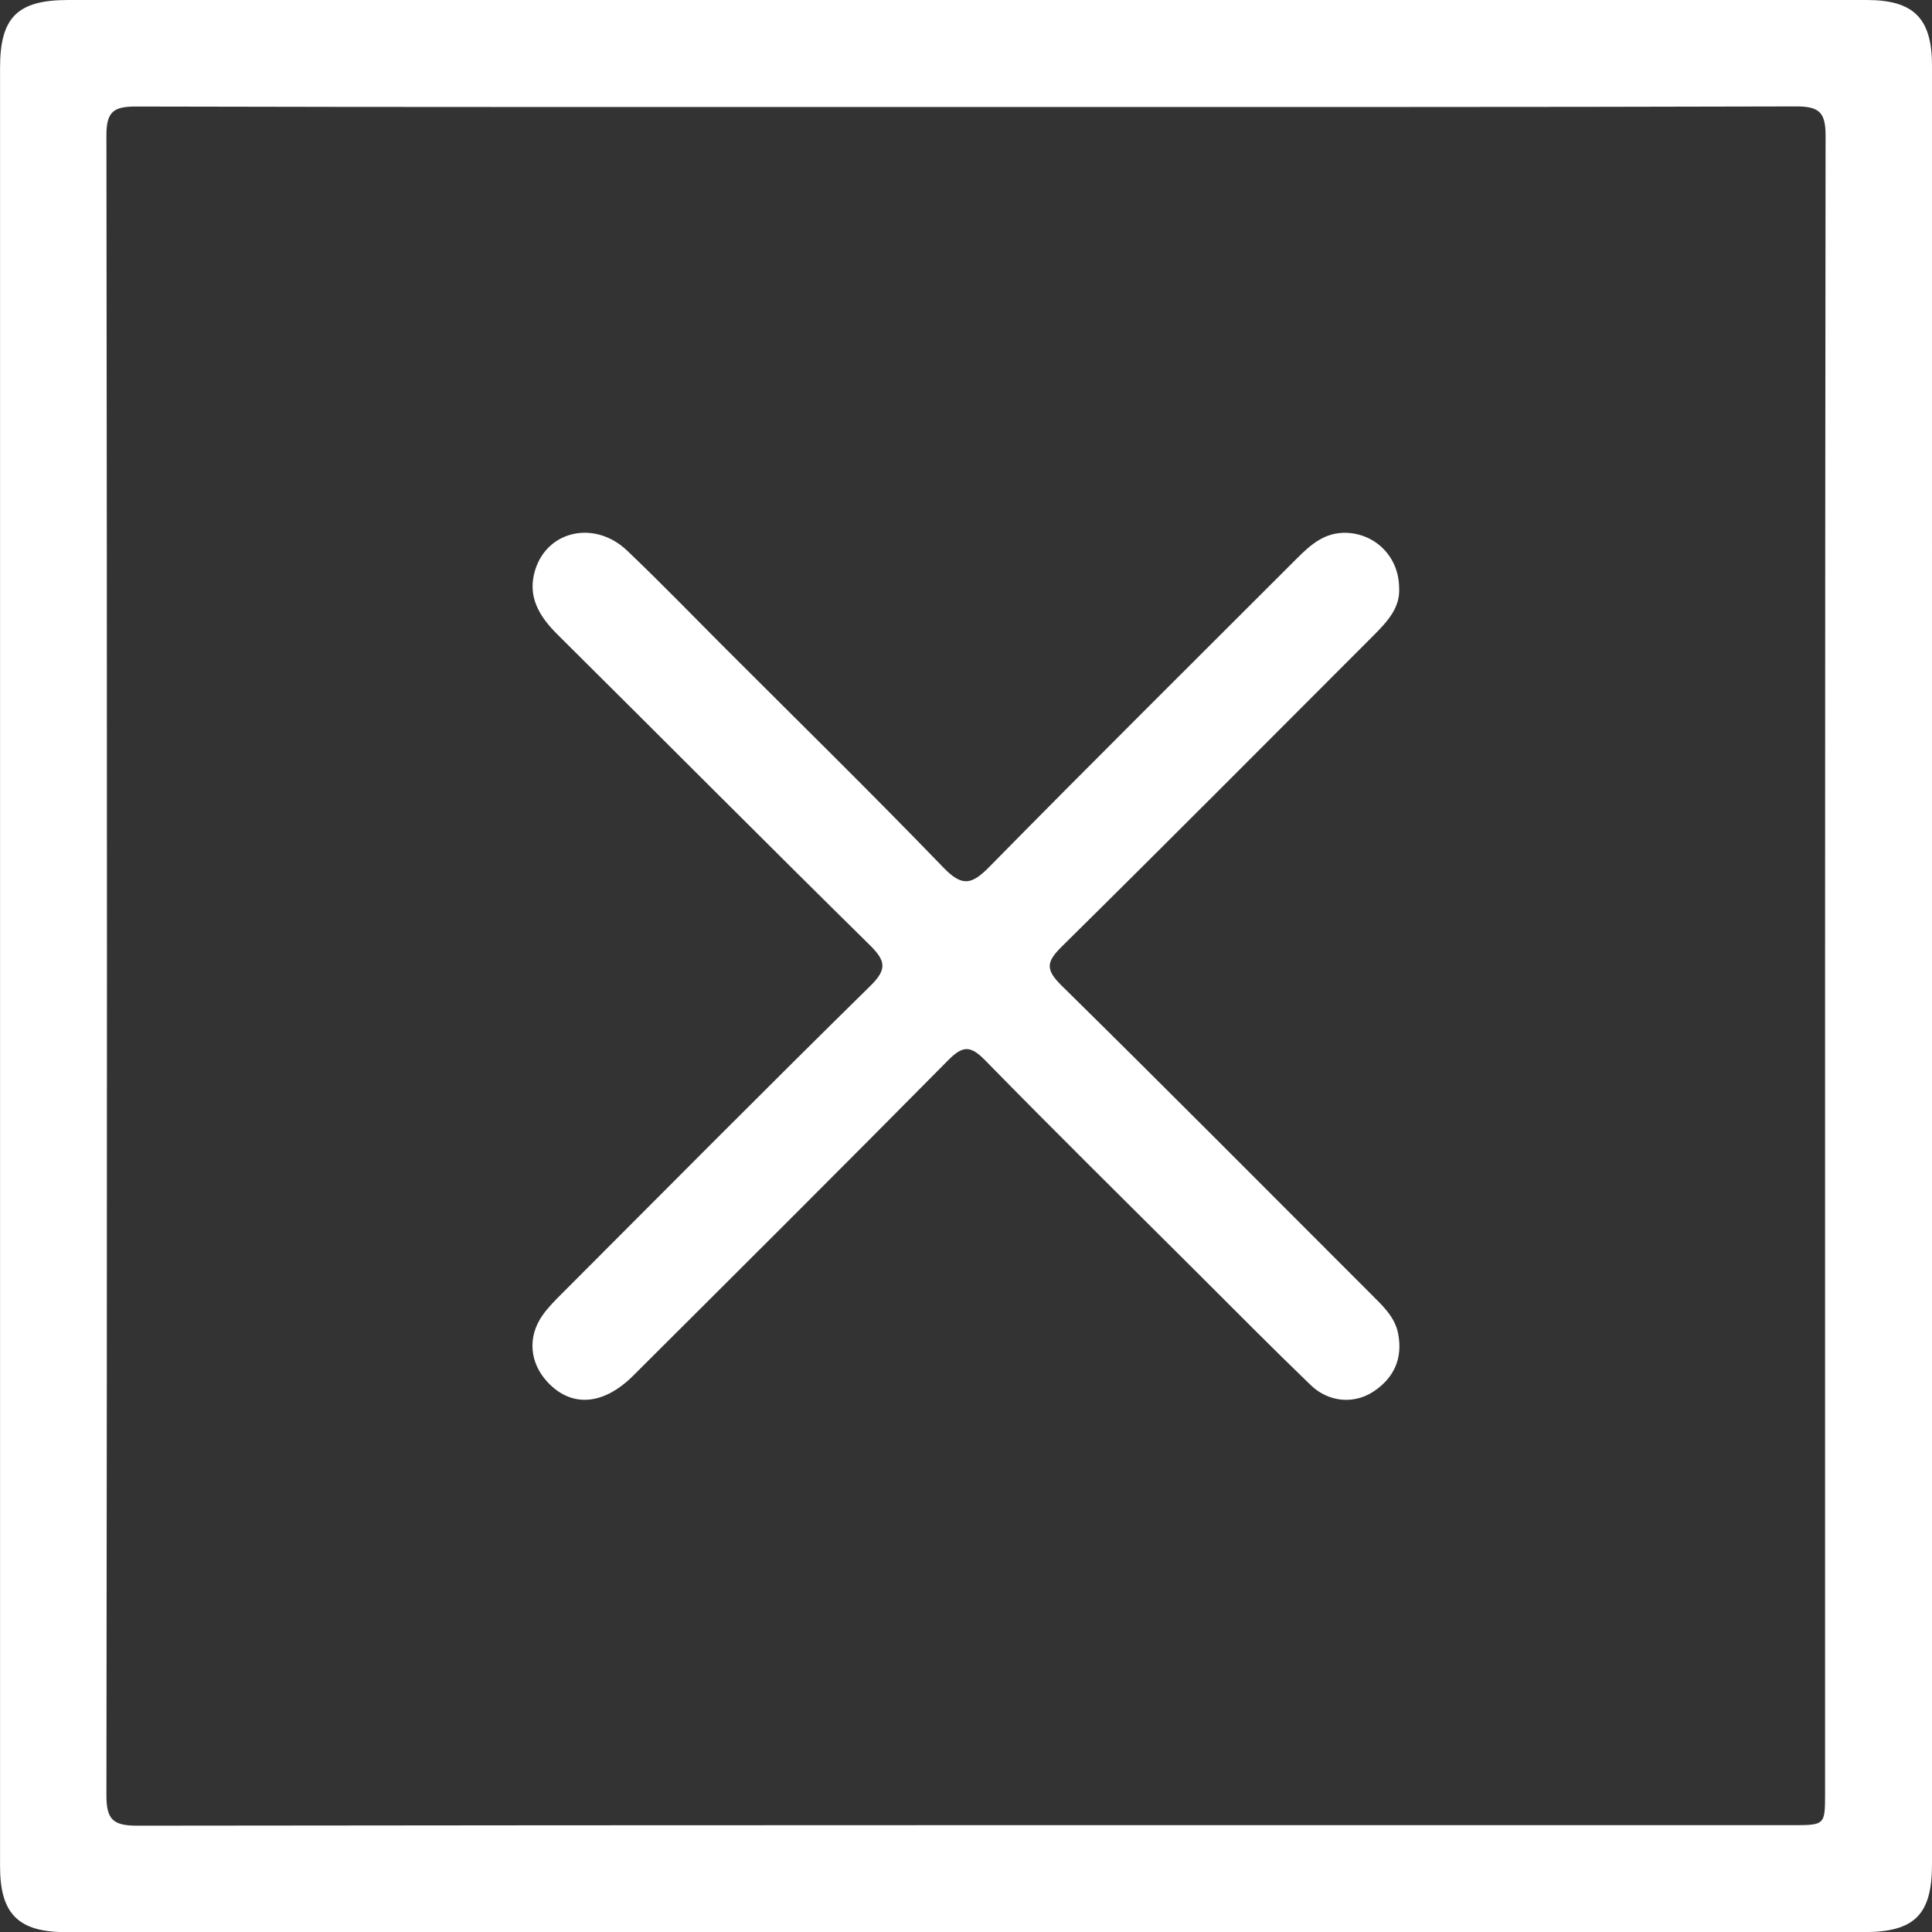 <?xml version="1.0" encoding="utf-8"?>
<!-- Generator: Adobe Illustrator 25.0.1, SVG Export Plug-In . SVG Version: 6.00 Build 0)  -->
<svg version="1.1" id="레이어_1" xmlns="http://www.w3.org/2000/svg" xmlns:xlink="http://www.w3.org/1999/xlink" x="0px"
	 y="0px" viewBox="0 0 383.04 383.07" style="enable-background:new 0 0 383.04 383.07;" xml:space="preserve">
<rect x="0" y="0" width="383.04" height="383.07" fill="#333333" stroke="none"/>
<style type="text/css">
	.st0{fill:#FFFFFF;}
</style>
<path class="st0" d="M383.04,192.05c0,59.18,0.01,118.37,0,177.55c0,10.02-3.45,13.46-13.5,13.46c-118.86,0.01-237.72,0-356.58,0
	c-9.33,0-12.95-3.65-12.95-13c0-118.87,0-237.73,0-356.6C0,3.44,3.45,0,13.51,0c118.86,0,237.72,0,356.58,0
	c9.33,0,12.95,3.63,12.95,13C383.04,72.69,383.04,132.37,383.04,192.05z M191.57,21.21c-54.85,0-109.7,0.05-164.54-0.09
	c-4.38-0.01-5.94,0.89-5.93,5.68c0.14,109.7,0.14,219.4,0,329.11c-0.01,4.81,1.29,6.05,6.08,6.05c109.36-0.14,218.73-0.1,328.09-0.1
	c6.57,0,6.57,0,6.57-6.35c0-109.54-0.03-219.07,0.1-328.61c0.01-4.62-1.26-5.81-5.82-5.8C301.27,21.26,246.42,21.21,191.57,21.21z"
	/>
<path class="st0" d="M277.39,116.51c0.27,3.95-2.35,6.75-5.08,9.49c-20.57,20.58-41.08,41.22-61.79,61.66
	c-3.03,2.99-3.32,4.52-0.09,7.7c20.62,20.29,41,40.83,61.46,61.28c2.24,2.24,4.64,4.44,5.29,7.68c0.98,4.9-0.73,8.86-4.92,11.6
	c-3.81,2.5-8.83,2.12-12.38-1.29c-7.66-7.38-15.14-14.95-22.68-22.47c-14.01-13.97-28.11-27.86-41.94-42
	c-2.97-3.03-4.49-2.77-7.34,0.11c-20.69,20.93-41.54,41.7-62.38,62.47c-5.94,5.92-12.25,6.34-16.96,1.3
	c-3.57-3.81-4.04-8.94-1.05-13.22c1.13-1.62,2.57-3.05,3.97-4.45c20.32-20.35,40.58-40.78,61.09-60.94
	c3.39-3.33,2.94-5.01-0.16-8.07c-20.73-20.42-41.24-41.06-61.89-61.55c-3.68-3.65-6.07-7.61-4.42-12.86
	c2.47-7.84,11.86-9.84,18.22-3.78c6.62,6.3,12.98,12.89,19.44,19.35c14.46,14.46,29.07,28.78,43.27,43.49
	c3.76,3.9,5.65,3.36,9.14-0.19c20.17-20.51,40.6-40.76,60.93-61.1c2.74-2.74,5.54-5.23,9.84-5.08
	C272.72,105.84,277.34,110.4,277.39,116.51z"/>
</svg>
